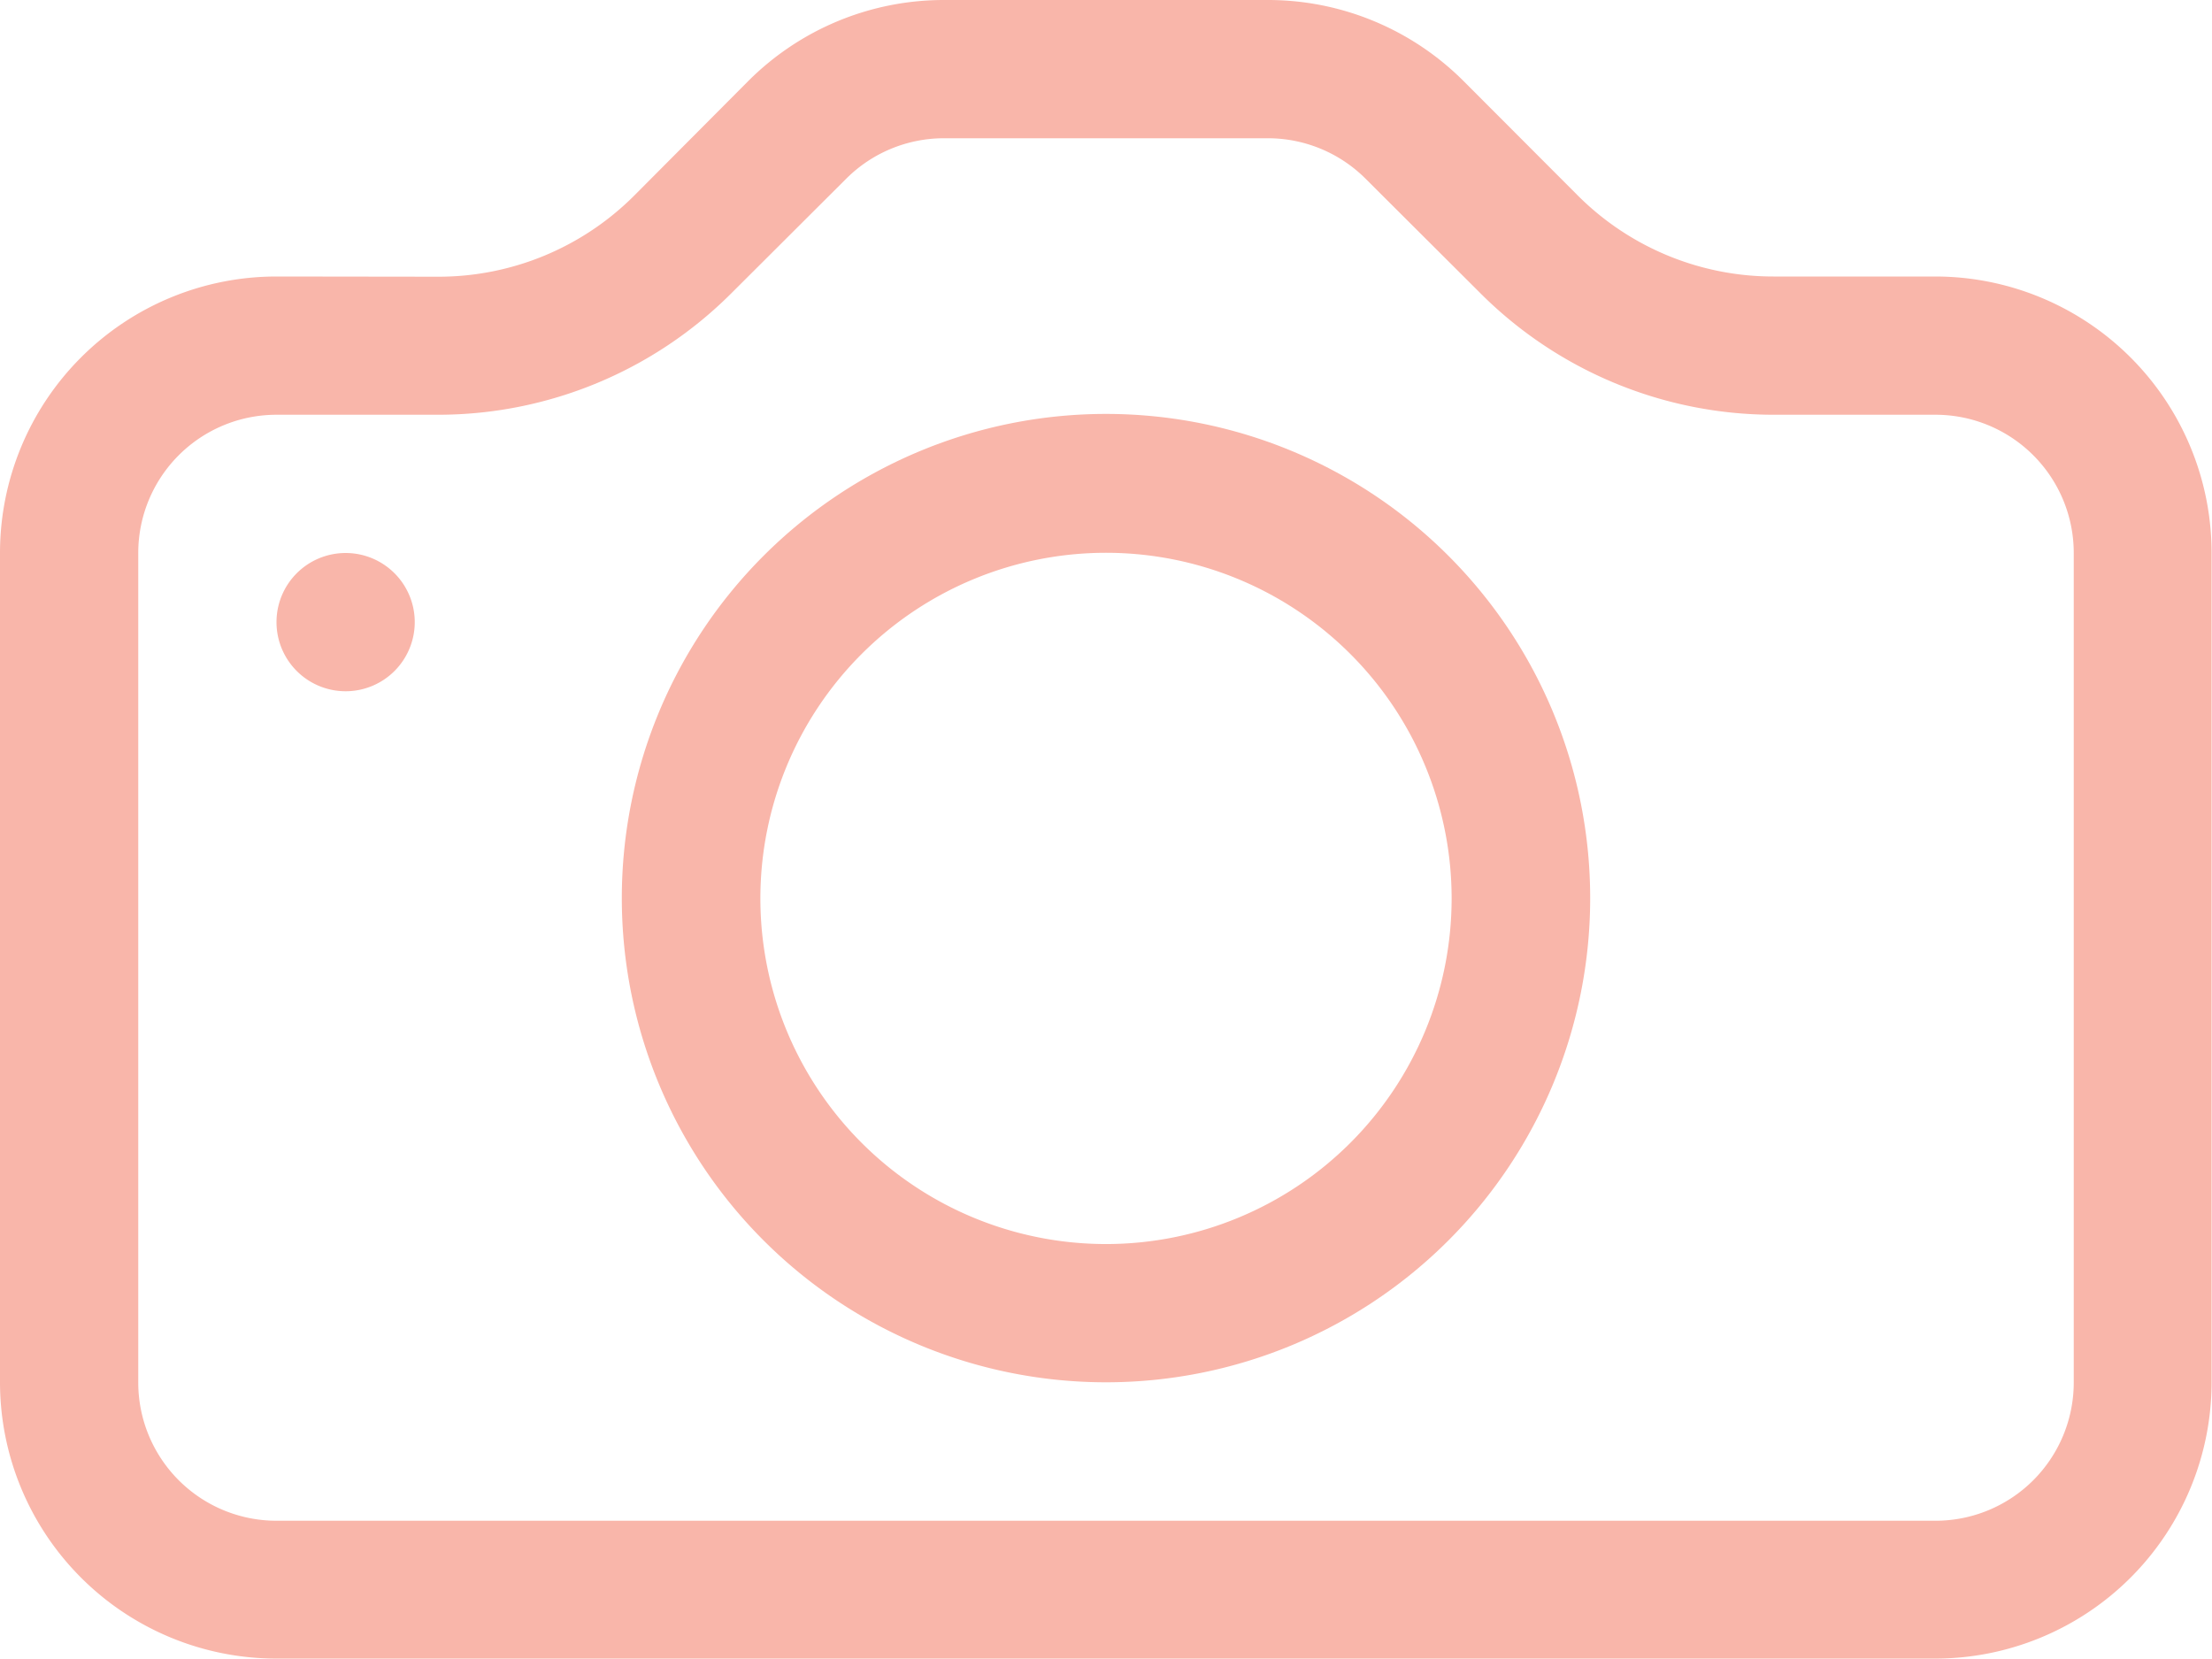 <svg xmlns="http://www.w3.org/2000/svg" width="21.472" height="16.104" viewBox="0 0 21.472 16.104">
  <g id="Group_7566" data-name="Group 7566" transform="translate(-66 -350)">
    <g id="camera" transform="translate(66 345.5)">
      <path id="Path_6633" data-name="Path 6633" d="M20.13,17.92V9.868a1.342,1.342,0,0,0-1.342-1.342H17.215a4.026,4.026,0,0,1-2.845-1.18L13.256,6.235a1.342,1.342,0,0,0-.947-.393H9.163a1.342,1.342,0,0,0-.949.393L7.1,7.346a4.026,4.026,0,0,1-2.846,1.18H2.684A1.342,1.342,0,0,0,1.342,9.868V17.92a1.342,1.342,0,0,0,1.342,1.342h16.1A1.342,1.342,0,0,0,20.13,17.92ZM2.684,7.184A2.684,2.684,0,0,0,0,9.868V17.92A2.684,2.684,0,0,0,2.684,20.6h16.1a2.684,2.684,0,0,0,2.684-2.684V9.868a2.684,2.684,0,0,0-2.684-2.684H17.215a2.684,2.684,0,0,1-1.9-.787L14.206,5.286a2.684,2.684,0,0,0-1.9-.786H9.163a2.684,2.684,0,0,0-1.9.787L6.155,6.4a2.684,2.684,0,0,1-1.9.786Z" fill="#f9b6aa" fill-rule="evenodd"/>
      <path id="Path_6634" data-name="Path 6634" d="M14.822,19.3a3.355,3.355,0,1,0-3.355-3.355A3.355,3.355,0,0,0,14.822,19.3Zm0,1.342a4.7,4.7,0,1,0-4.7-4.7,4.7,4.7,0,0,0,4.7,4.7Z" transform="translate(-4.086 -2.724)" fill="#f9b6aa" fill-rule="evenodd"/>
      <path id="Path_6635" data-name="Path 6635" d="M5.842,14.171a.671.671,0,1,1-.671-.671A.671.671,0,0,1,5.842,14.171Z" transform="translate(-1.816 -3.632)" fill="#f9b6aa"/>
    </g>
  </g>
</svg>

